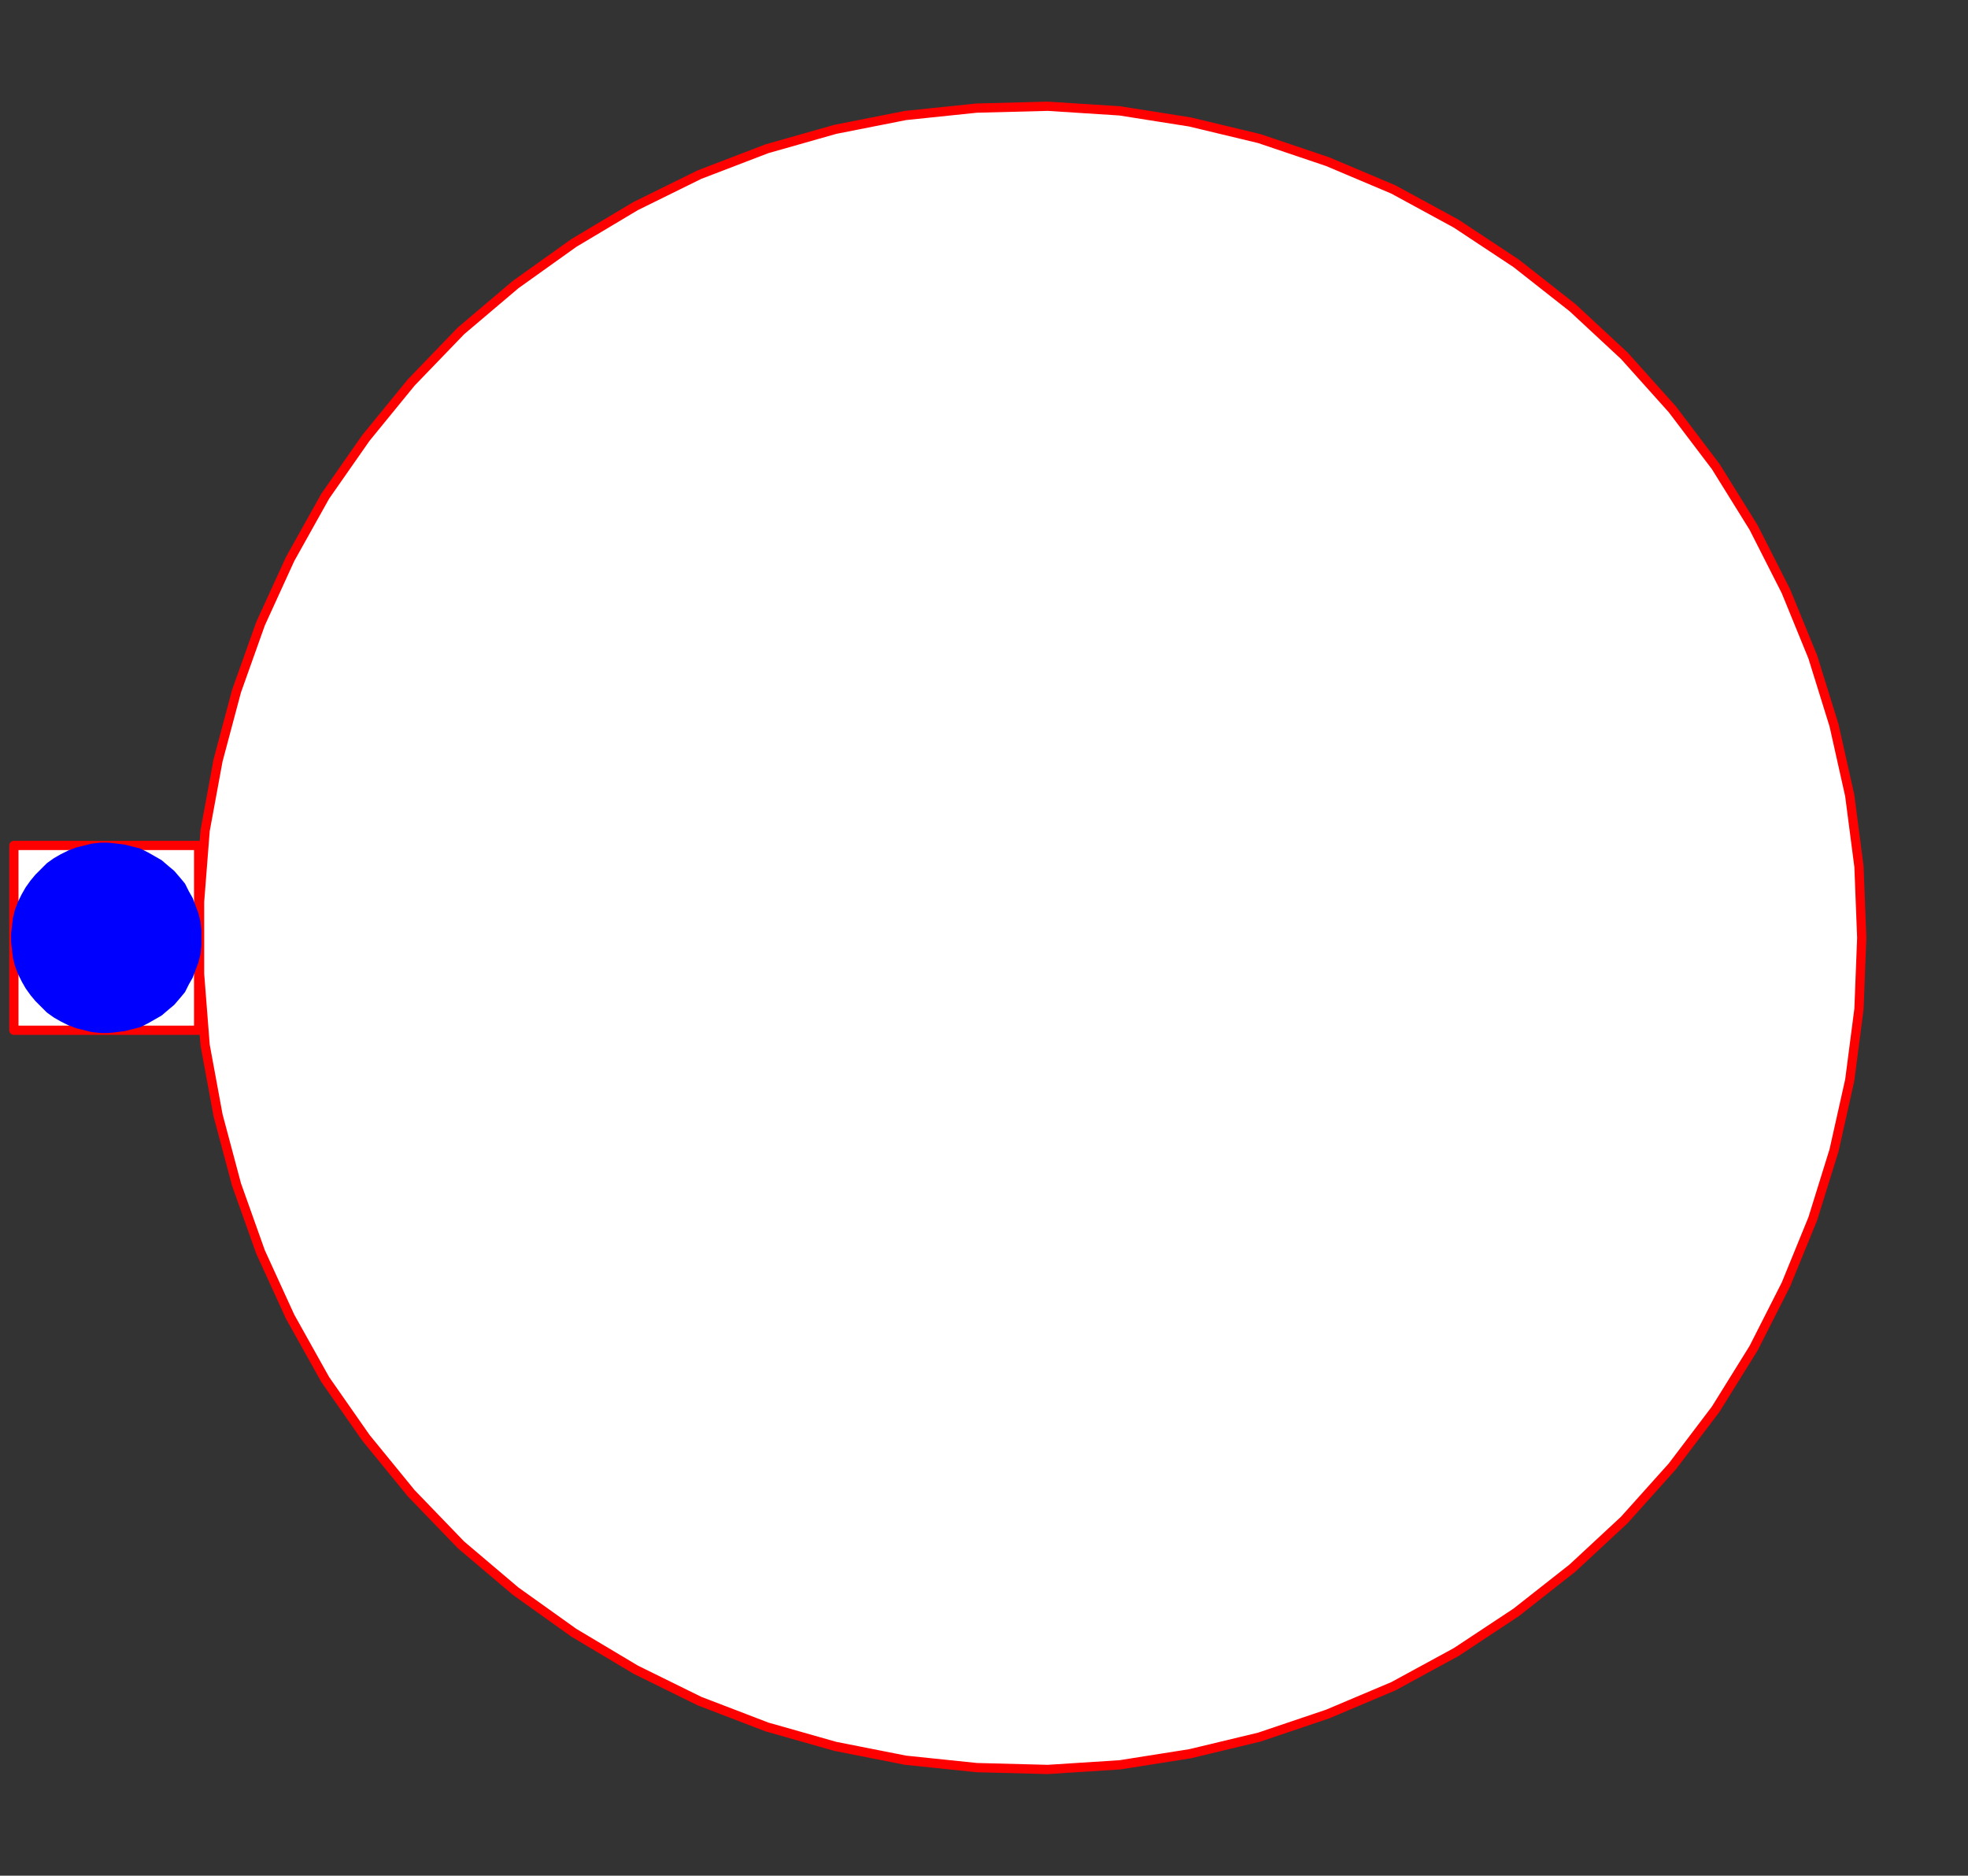 <svg width="213" height="203" xmlns="http://www.w3.org/2000/svg" xmlns:xlink="http://www.w3.org/1999/xlink">
	<rect width="100%" height="100%" fill="#333333" stroke="none"/>
	<g id="Modelica.Thermal.FluidHeatFlow.Sources.AbsolutePressure" class="component">
		<polygon points="201.5,101.5 201.2,93.8 200.2,86.1 198.5,78.5 196.2,71.1 193.3,64.0 189.8,57.1 185.7,50.5 181.0,44.3 175.8,38.5 170.2,33.3 164.1,28.5 157.6,24.2 150.8,20.5 143.7,17.5 136.3,15.0 128.8,13.2 121.2,12.0 113.4,11.5 105.7,11.7 98.0,12.5 90.4,14.0 83.0,16.1 75.7,18.9 68.8,22.3 62.1,26.3 55.8,30.8 49.9,35.8 44.5,41.4 39.6,47.4 35.2,53.7 31.4,60.5 28.2,67.5 25.6,74.8 23.6,82.3 22.2,89.9 21.6,97.6 21.6,105.4 22.2,113.1 23.6,120.7 25.6,128.2 28.2,135.5 31.4,142.5 35.2,149.3 39.6,155.6 44.5,161.6 49.9,167.2 55.8,172.2 62.1,176.7 68.8,180.7 75.7,184.1 83.0,186.9 90.4,189.0 98.0,190.5 105.7,191.3 113.4,191.5 121.2,191.0 128.8,189.8 136.3,188.0 143.7,185.5 150.8,182.5 157.6,178.8 164.1,174.5 170.2,169.7 175.8,164.5 181.0,158.7 185.7,152.5 189.8,145.9 193.3,139.0 196.2,131.9 198.5,124.5 200.2,116.9 201.2,109.2" fill="#FFFFFF" stroke="#FF0000" stroke-width="1.0" stroke-linecap="butt" stroke-linejoin="round" />
		<g id="flowPort" class="port">
			<polygon points="1.5,111.5 21.5,111.5 21.5,91.5 1.5,91.5" fill="#FFFFFF" stroke="#FF0000" stroke-width="1.0" stroke-linecap="butt" stroke-linejoin="round" />
			<polygon points="21.3,101.5 21.3,100.7 21.2,99.8 21.0,99.0 20.7,98.2 20.4,97.4 20.0,96.7 19.6,95.9 19.1,95.3 18.5,94.6 17.9,94.1 17.2,93.5 16.5,93.1 15.8,92.7 15.0,92.3 14.2,92.1 13.4,91.9 12.6,91.8 11.7,91.7 10.9,91.7 10.0,91.8 9.2,92.0 8.4,92.2 7.6,92.5 6.8,92.9 6.1,93.3 5.4,93.8 4.8,94.4 4.2,95.0 3.7,95.6 3.2,96.3 2.8,97.0 2.4,97.8 2.1,98.6 1.9,99.4 1.8,100.2 1.7,101.1 1.7,101.9 1.8,102.8 1.9,103.6 2.1,104.4 2.4,105.2 2.8,106.0 3.2,106.7 3.7,107.4 4.2,108.0 4.8,108.6 5.4,109.2 6.1,109.7 6.8,110.1 7.6,110.5 8.4,110.8 9.2,111.0 10.0,111.2 10.9,111.3 11.7,111.3 12.6,111.2 13.4,111.1 14.2,110.9 15.0,110.7 15.8,110.3 16.5,109.9 17.2,109.5 17.9,108.9 18.5,108.4 19.1,107.7 19.6,107.1 20.0,106.3 20.4,105.6 20.7,104.8 21.0,104.0 21.2,103.2 21.3,102.3" fill="#0000FF" stroke="#0000FF" stroke-width="1.0" stroke-linecap="butt" stroke-linejoin="round" />
		</g>
	</g>
</svg>
